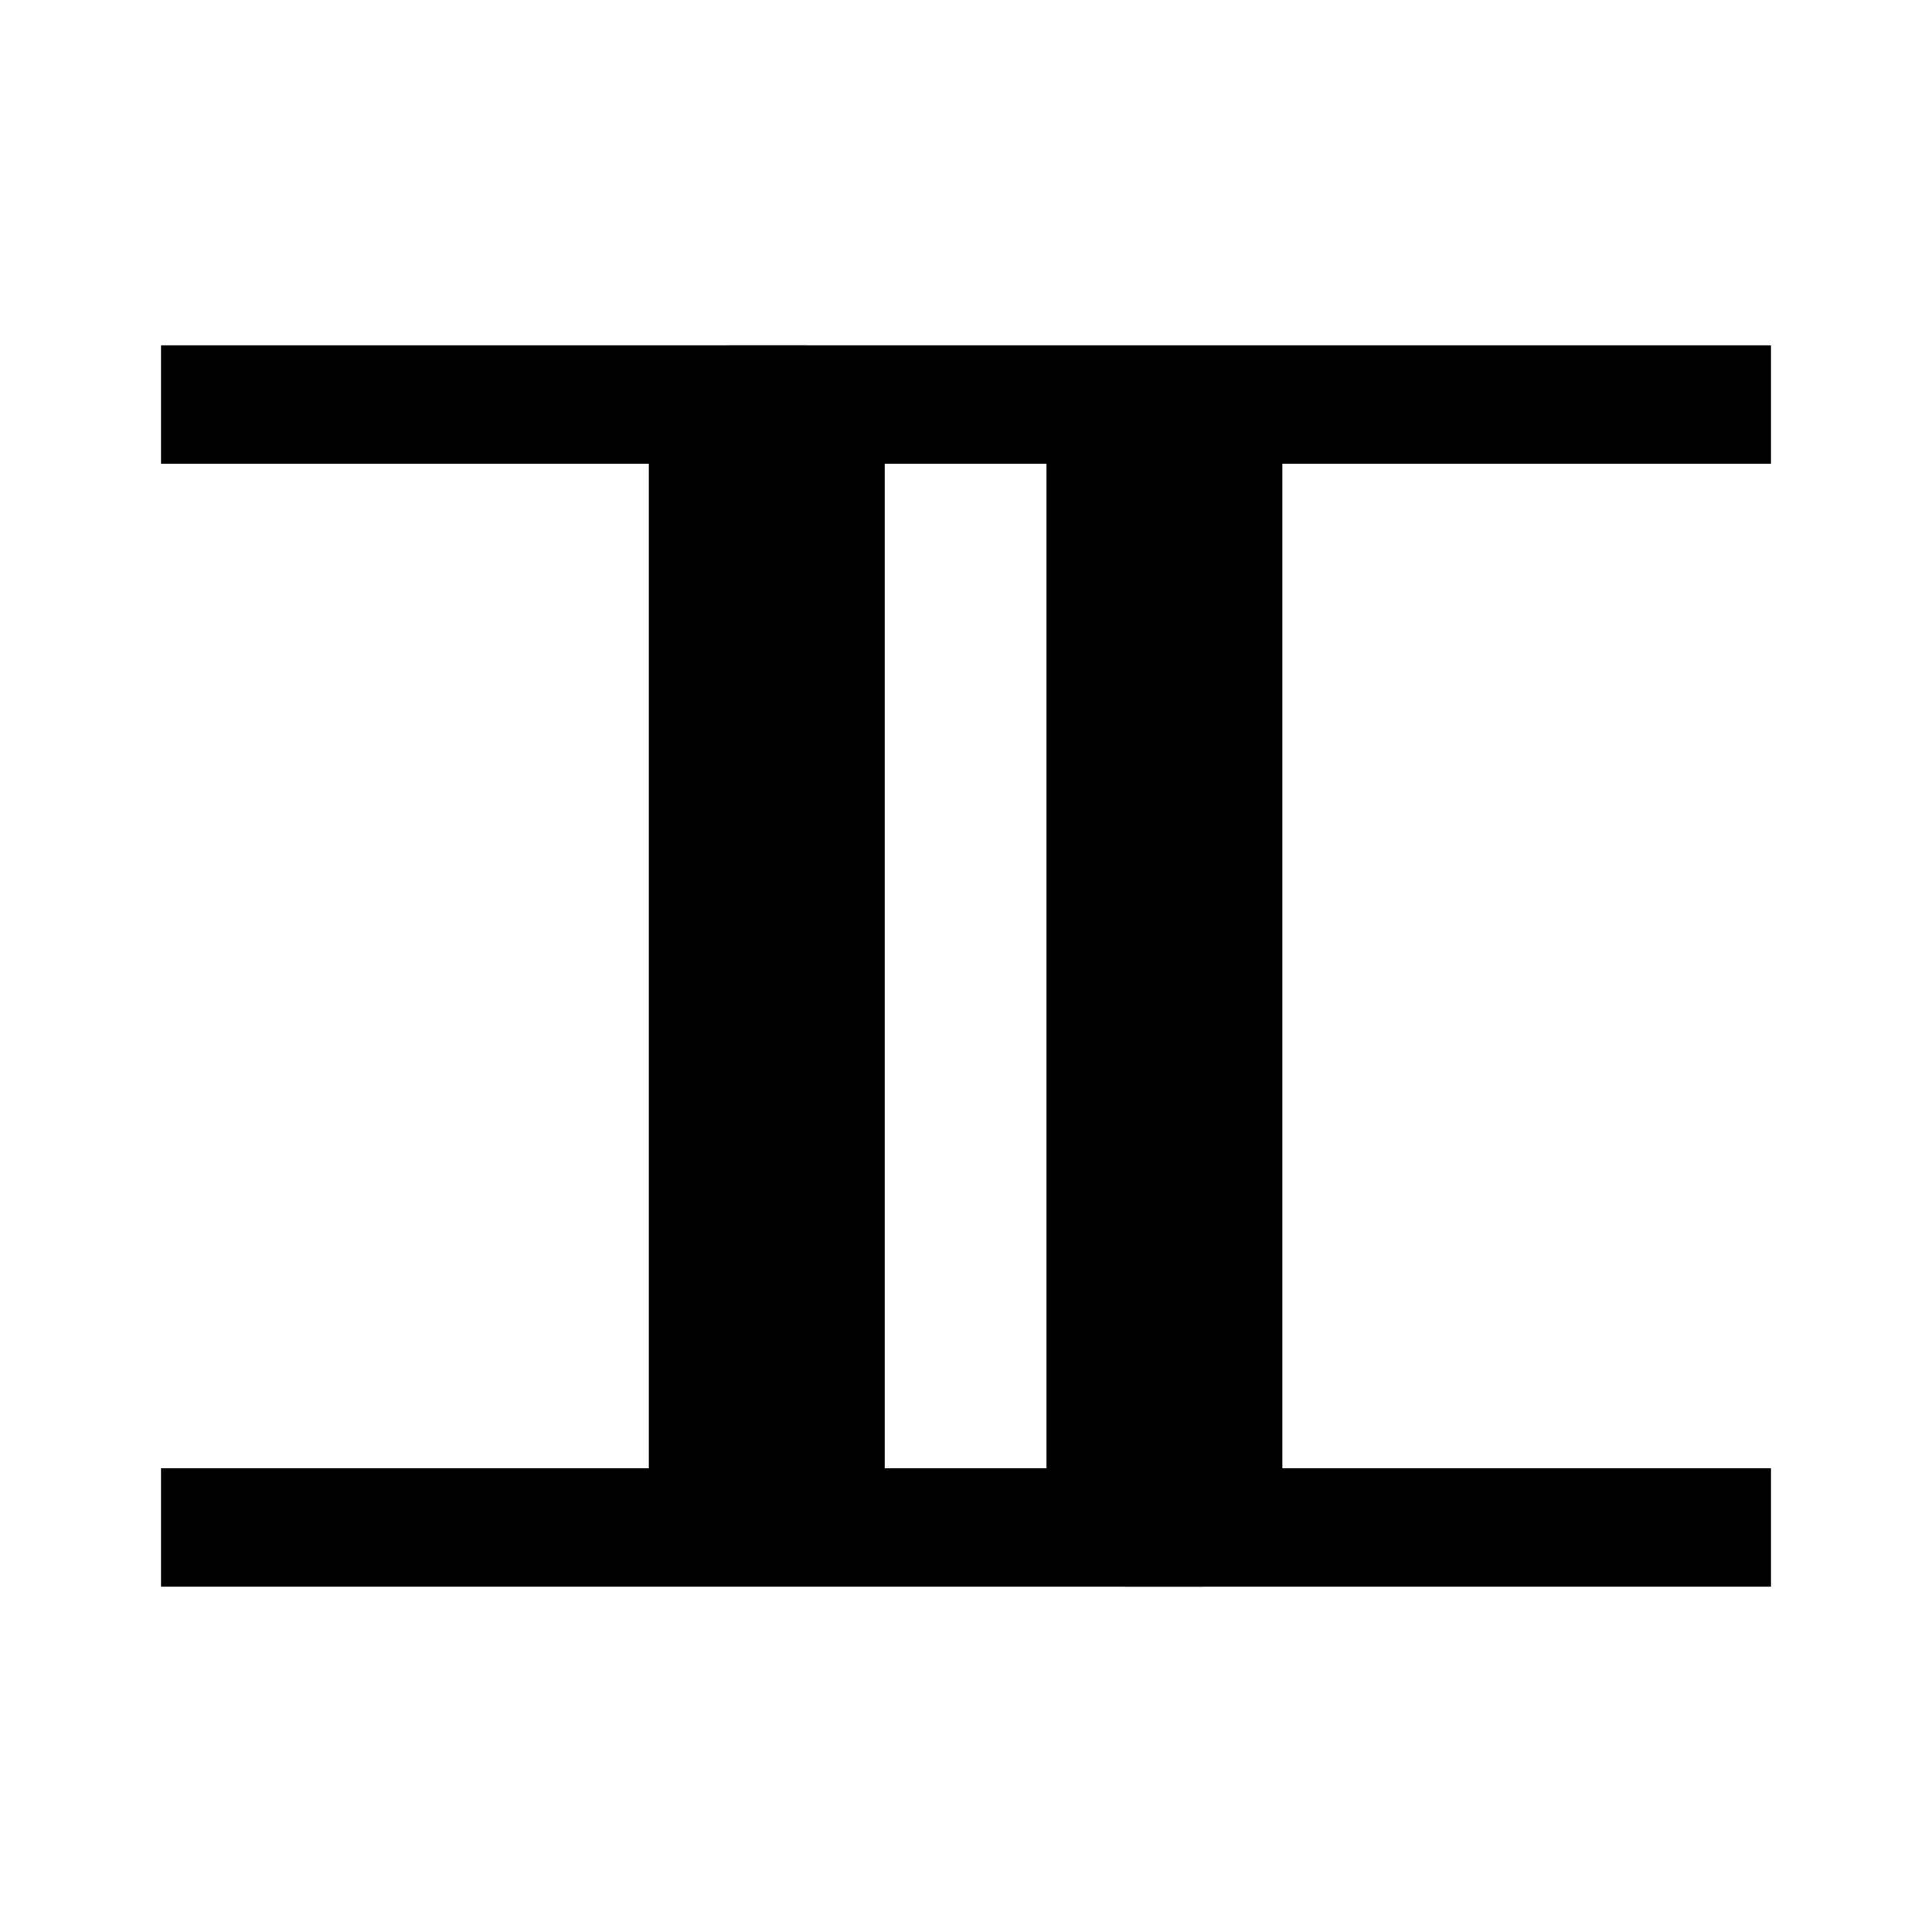 <svg xmlns="http://www.w3.org/2000/svg" width="24" height="24" viewBox="0 0 24 24"><title>item-stretch</title><g id="ee99b33f-1191-4f9b-ad6c-9c55a6aba054" data-name="Ebene 1"><polygon id="b2c114b4-2ebe-4838-b0a0-9f5c7eba7b72" data-name="Shape2" points="2 19.71 2 18.24 22 18.24 22 19.71 2 19.71" style="fill-rule:evenodd"/><polygon id="ebaa1300-d976-4e00-878f-228dc3c1670c" data-name="Shape2" points="2 5.76 2 4.29 22 4.29 22 5.76 2 5.76" style="fill-rule:evenodd"/></g><g id="a5119efd-3835-47a7-b0e2-a1ada867cf1e" data-name="Ebene 3"><rect x="6.76" y="10.53" width="15.41" height="2.93" rx="1" transform="translate(2.47 26.47) rotate(-90)"/><rect x="1.83" y="10.53" width="15.41" height="2.93" rx="1" transform="translate(-2.47 21.53) rotate(-90)"/></g></svg>